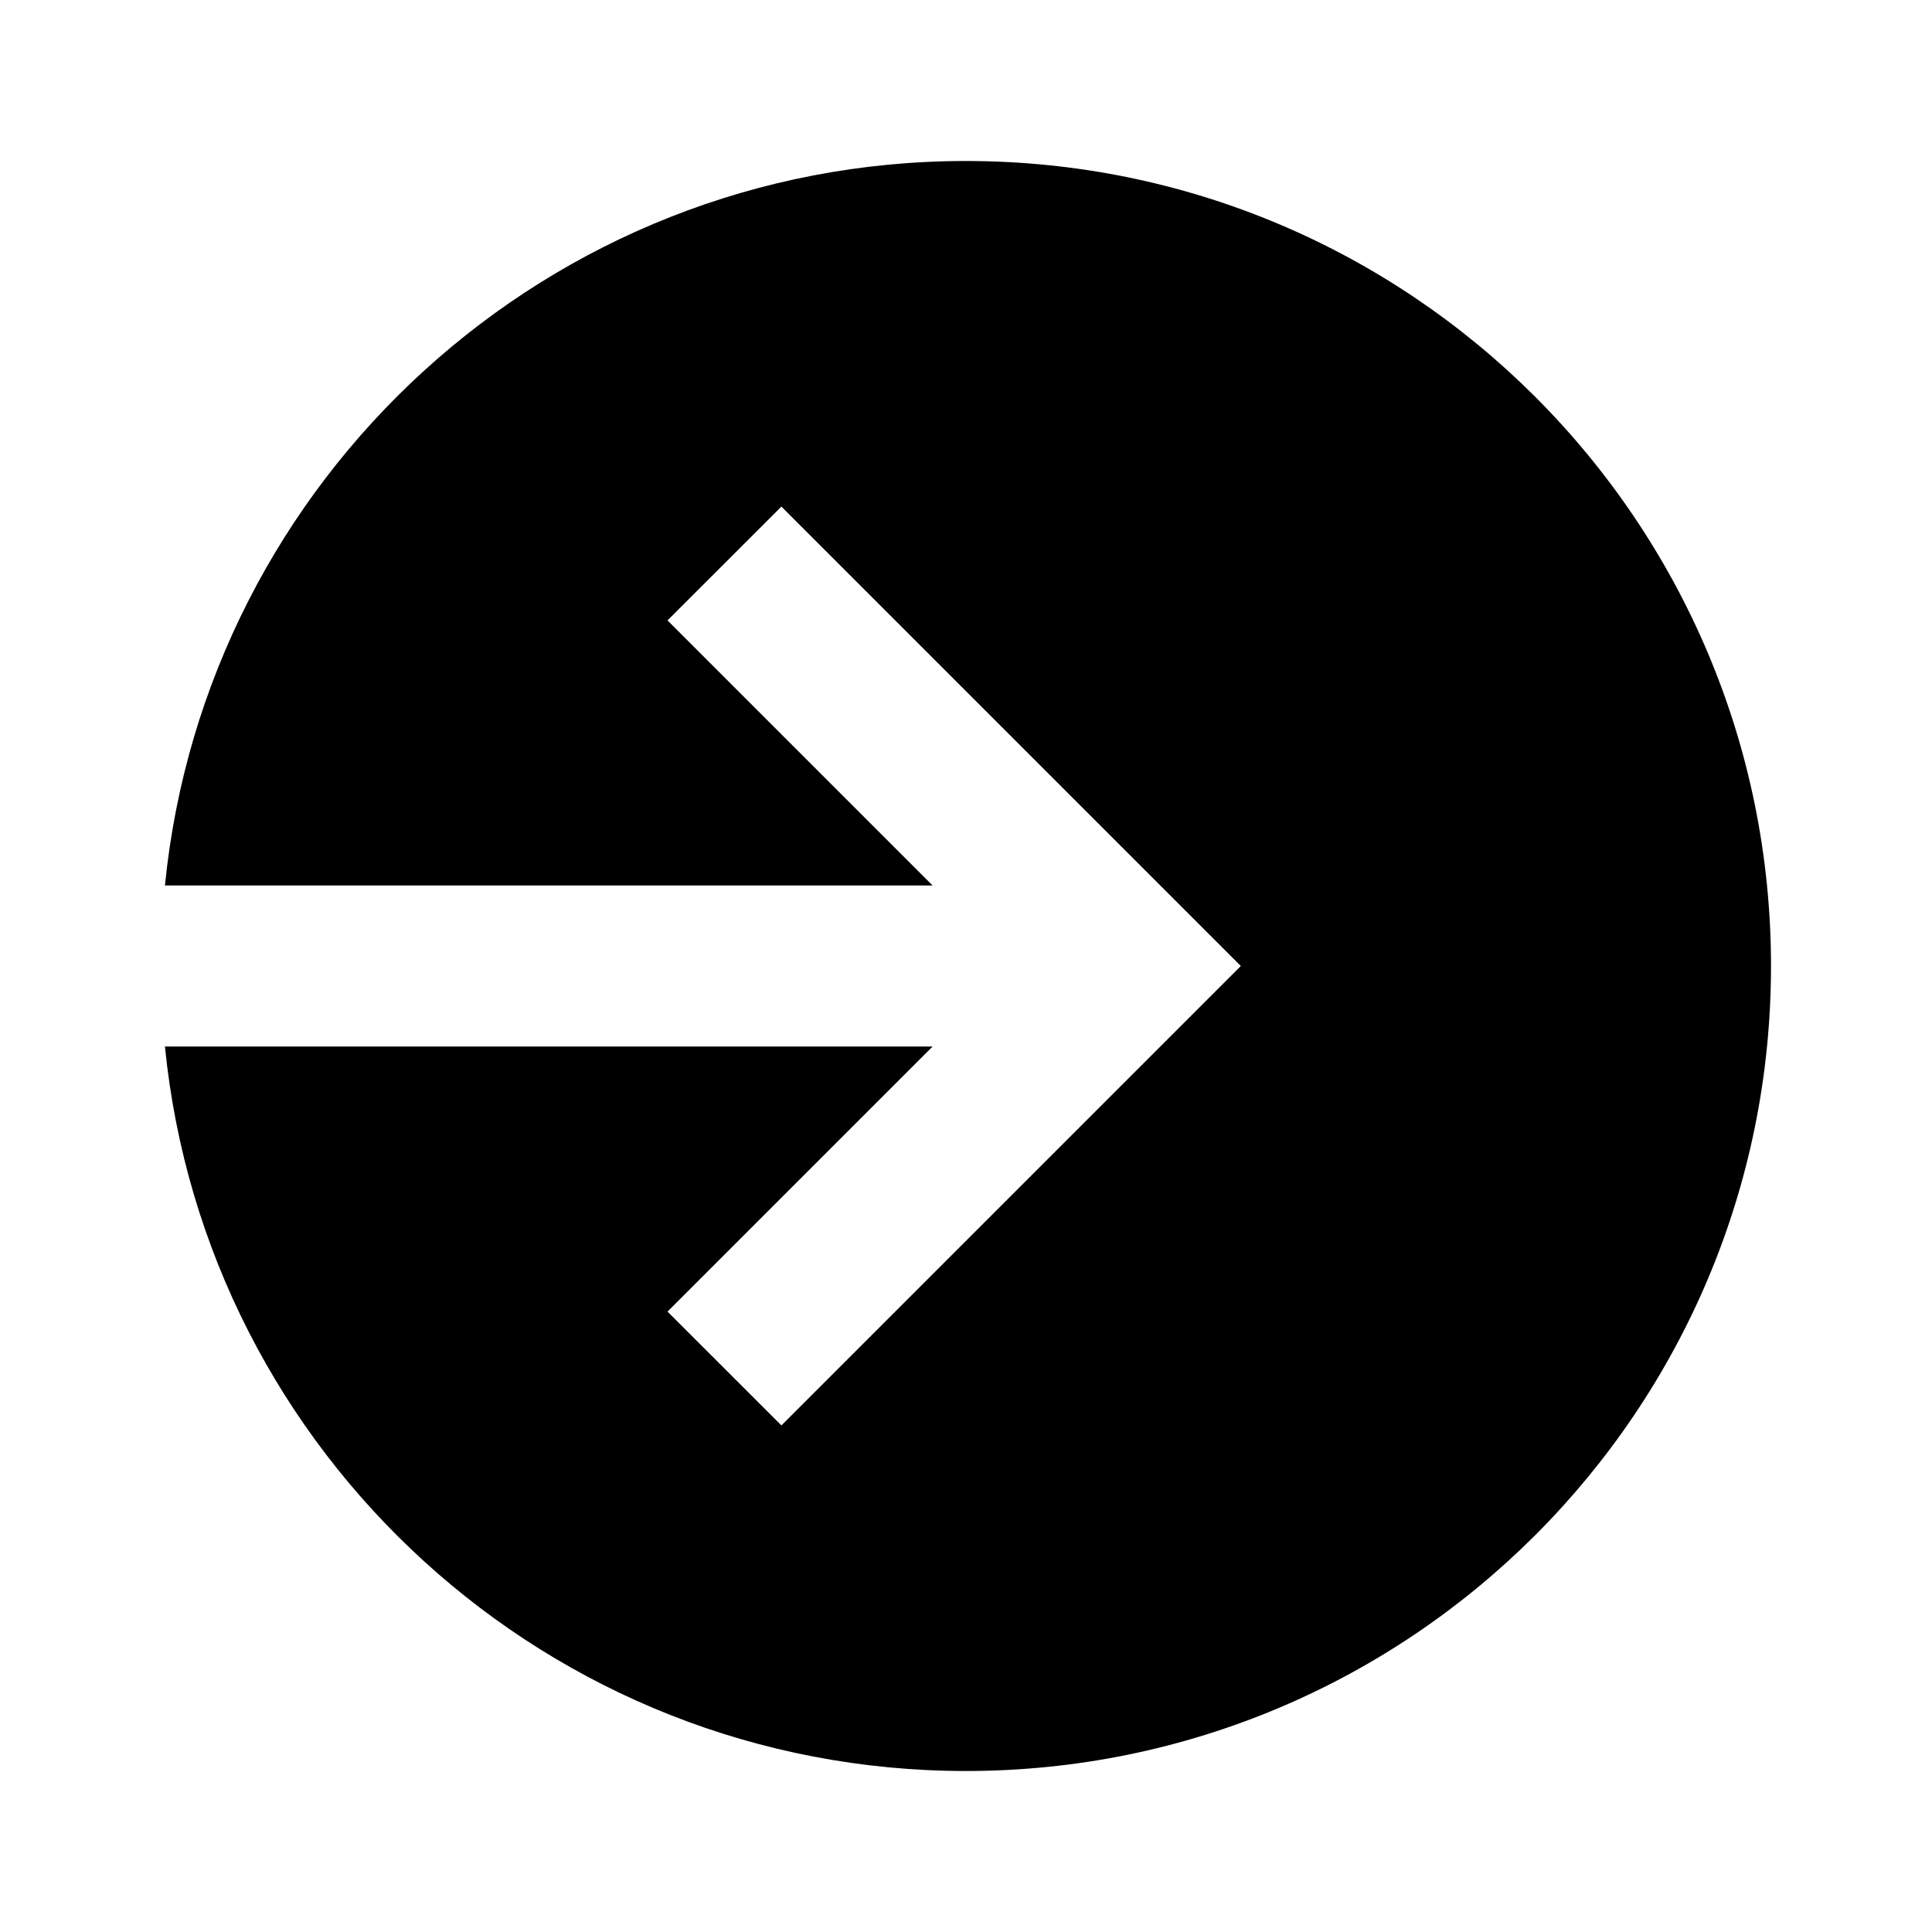 <svg width="24" height="24" viewBox="0 0 24 24" fill="current" xmlns="http://www.w3.org/2000/svg">
<path d="M11.999 2C17.522 2 22 6.477 22 12C22 17.523 17.522 22 11.999 22C6.814 22 2.551 18.053 2.049 13H11.585L8.292 16.293L9.707 17.707L15.414 12L9.707 6.293L8.292 7.707L11.585 11H2.049C2.551 5.947 6.814 2 11.999 2Z" fill="current"/>
</svg>

